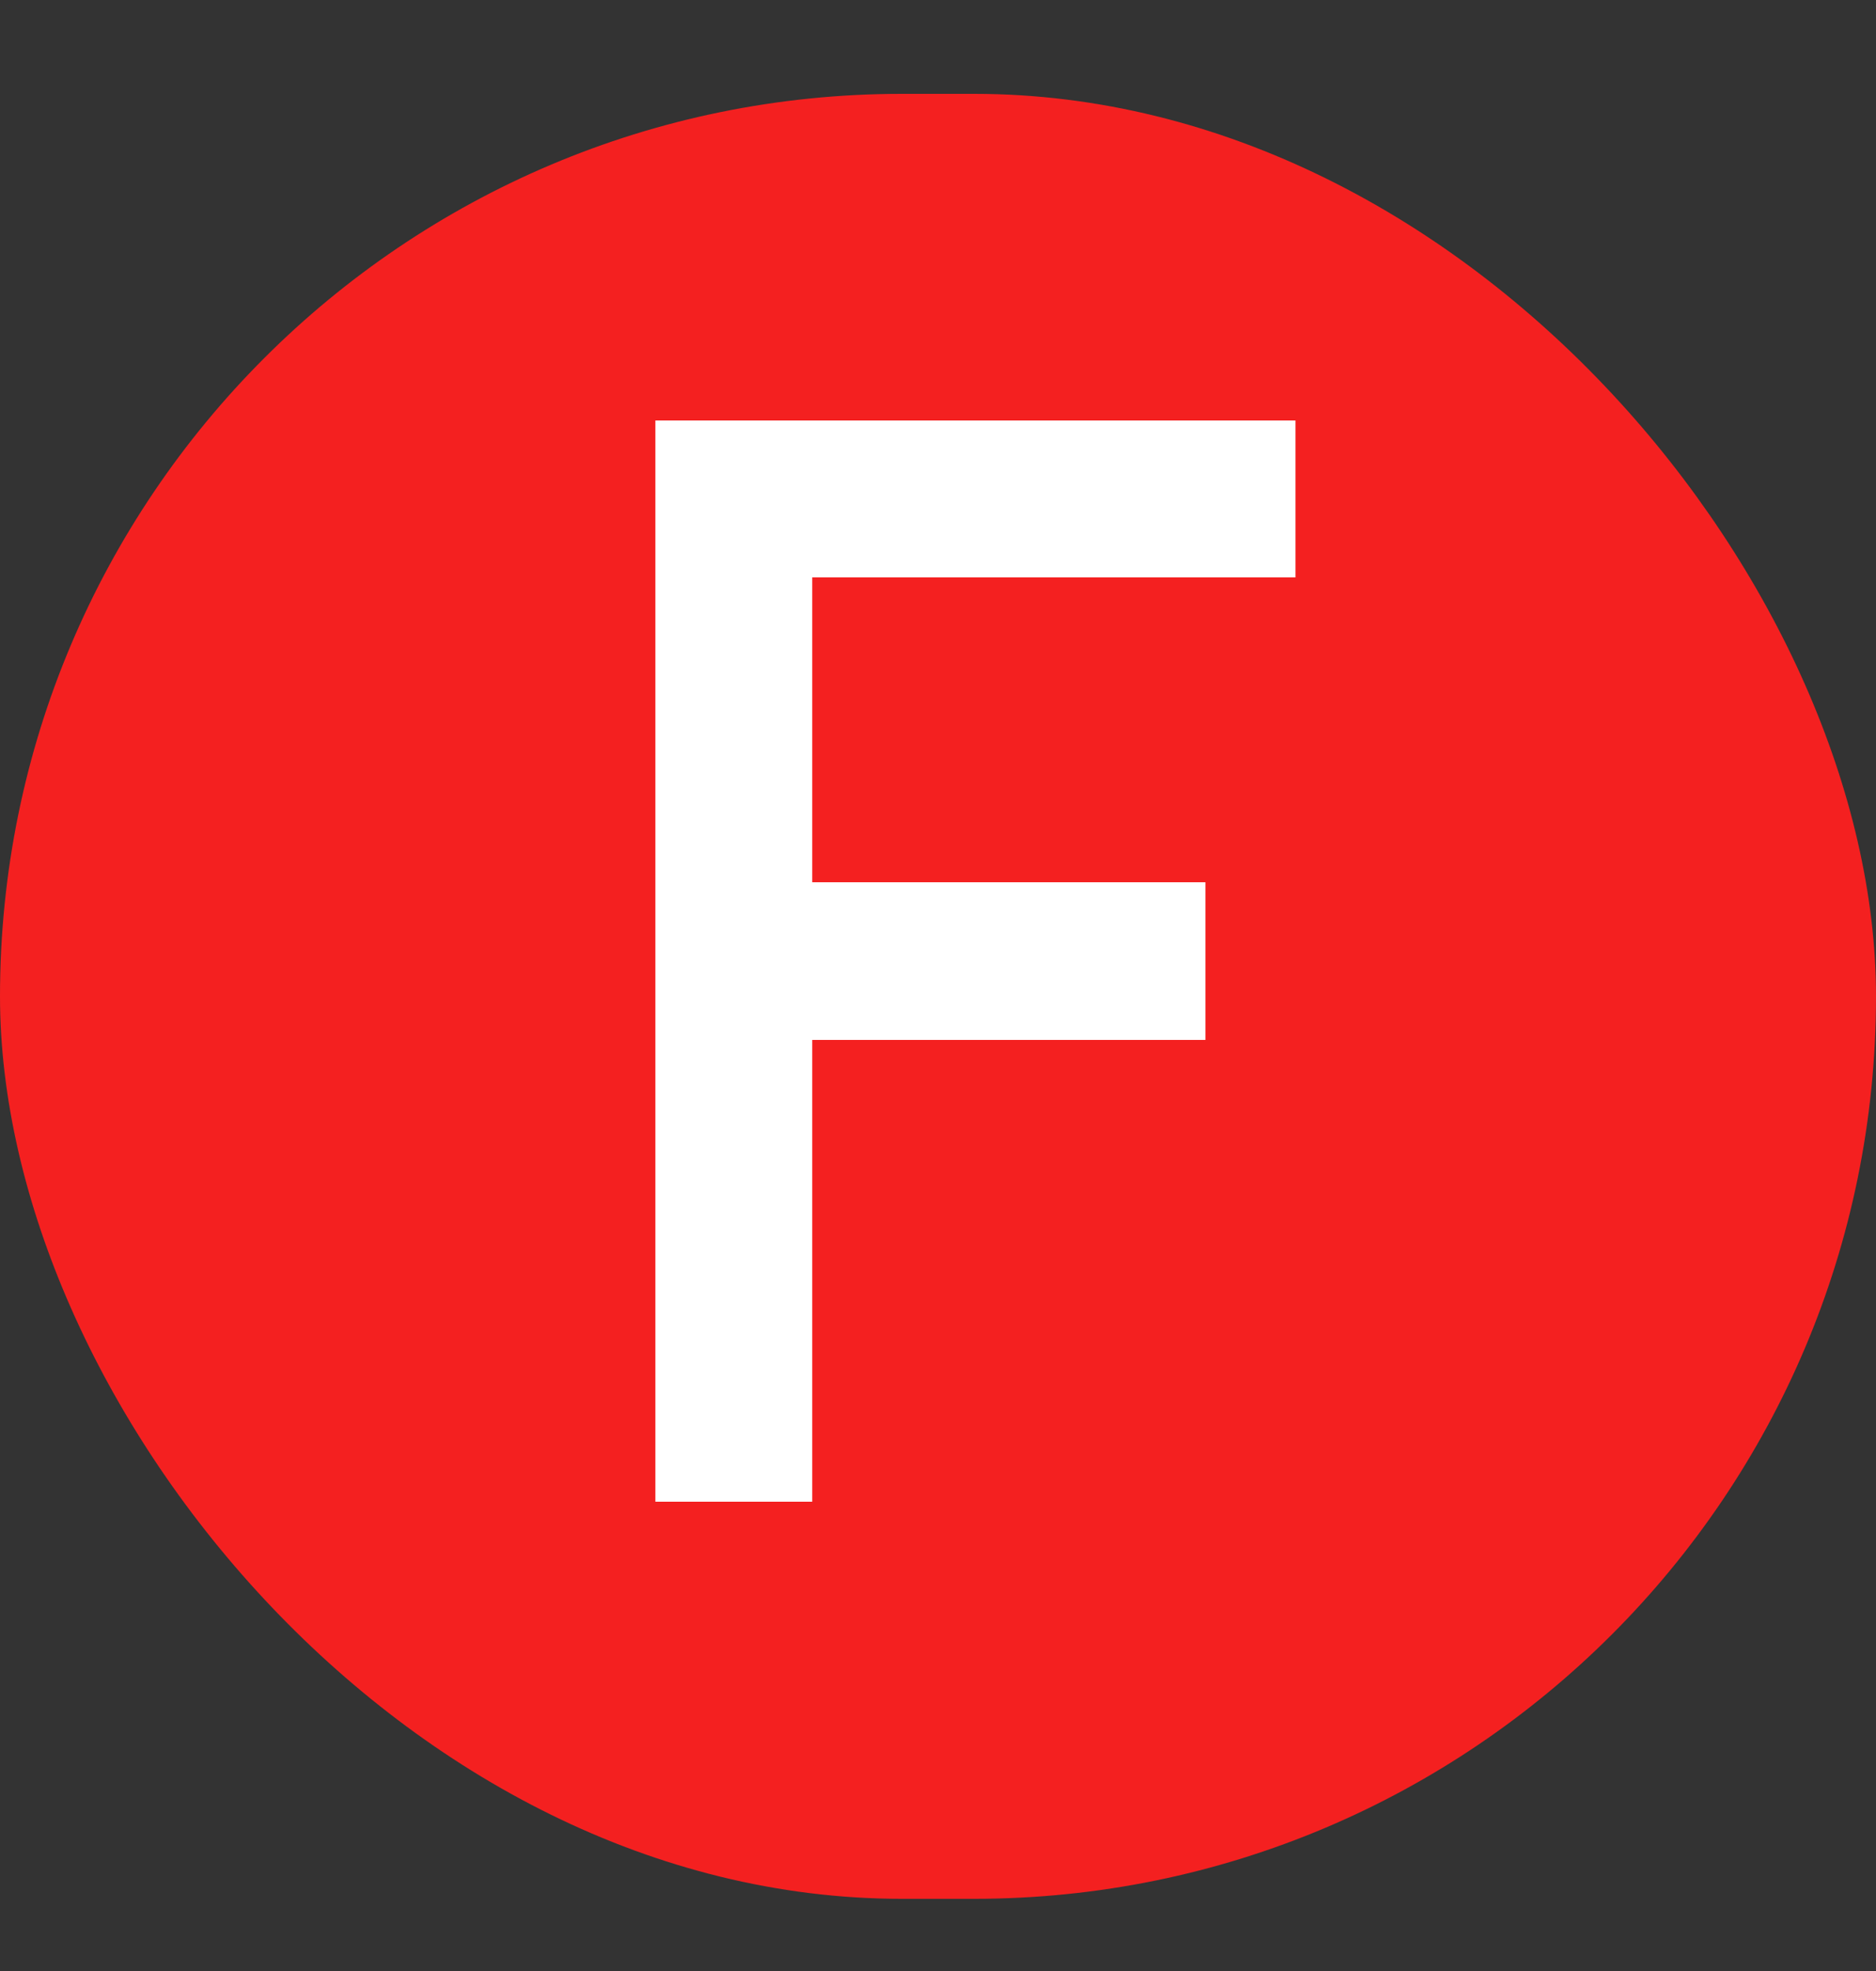 <svg width="20" height="21" viewBox="0 0 20 21" fill="none" xmlns="http://www.w3.org/2000/svg">
<rect x="0" y="0" width="20" height="21" fill="#333333" stroke="none"/>
<rect y="1" width="20" height="19.231" rx="9.615" fill="#F42020"/>
<path d="M6.987 16H8.659V11.08H12.851V9.4H8.659V6.152H13.811V4.48H6.987V16Z" fill="white"/>
</svg>
